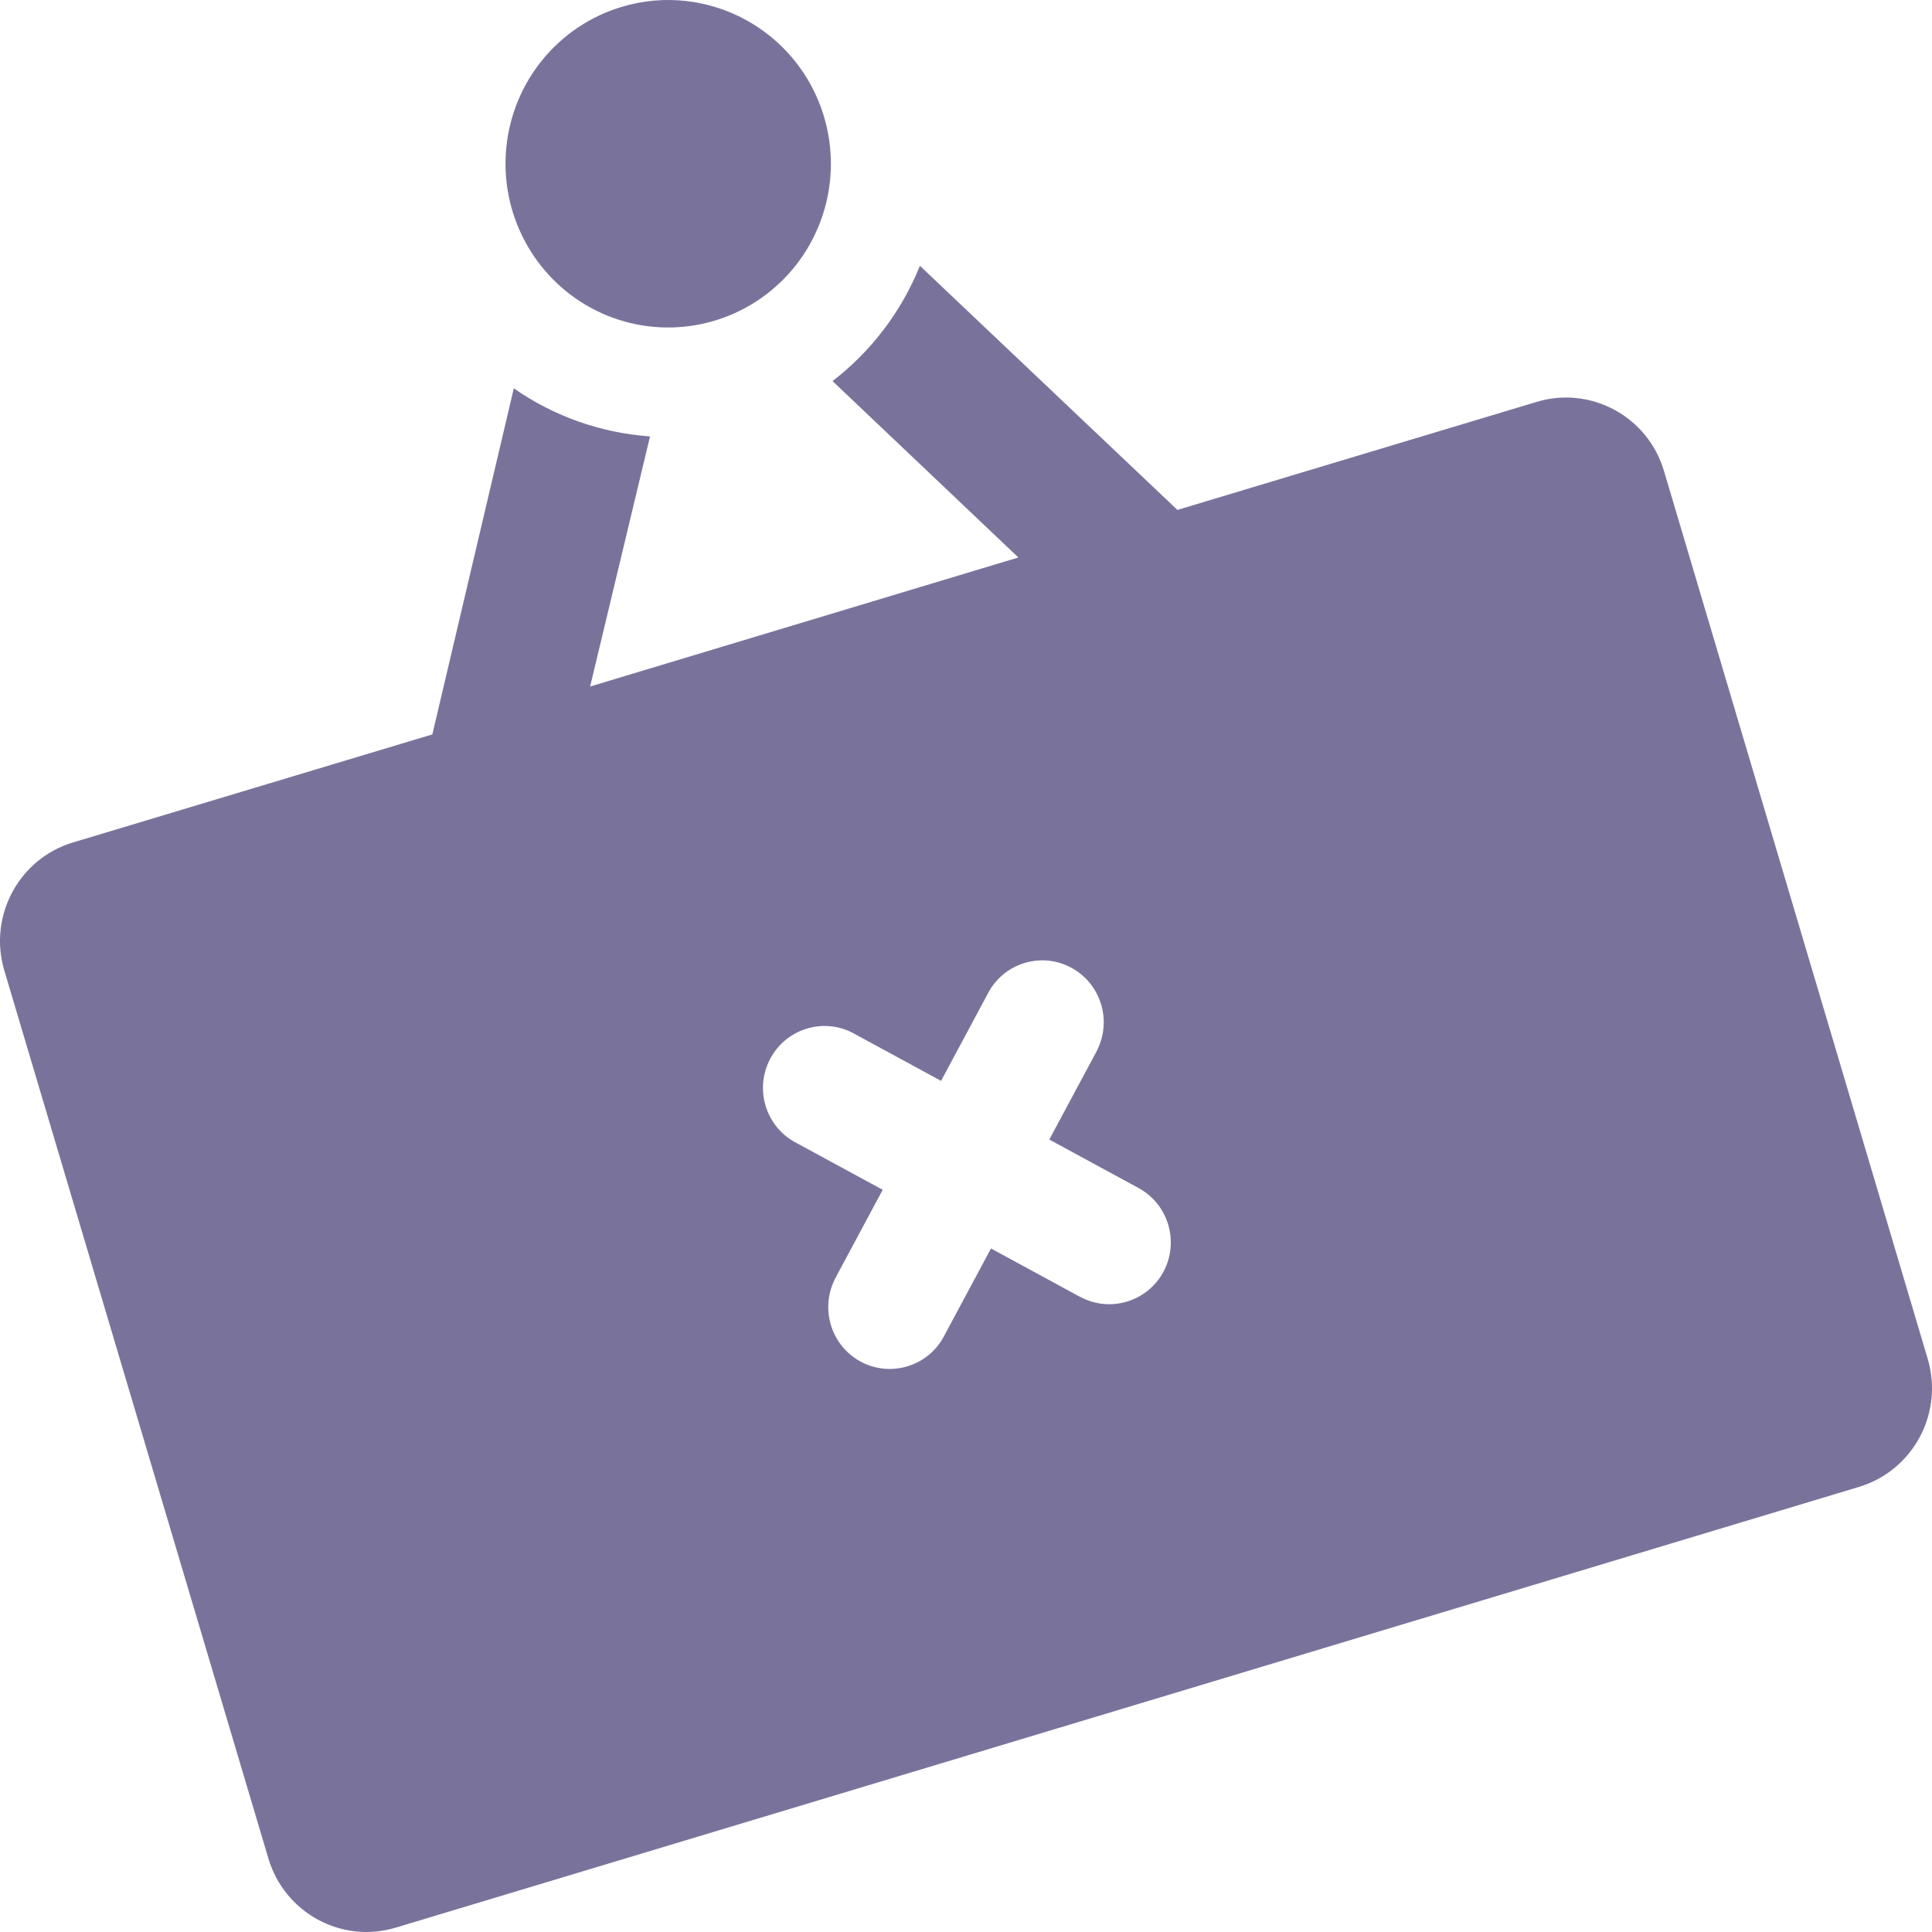 <svg width="42" height="42" viewBox="0 0 42 42" fill="none" xmlns="http://www.w3.org/2000/svg">
<path fill-rule="evenodd" clip-rule="evenodd" d="M17.914 2.539C18.325 3.917 17.869 5.41 16.76 6.319C15.651 7.228 14.105 7.377 12.847 6.693C11.588 6.009 10.862 4.628 11.008 3.197C11.153 1.764 12.142 0.561 13.513 0.15C15.383 -0.413 17.353 0.657 17.915 2.539H17.914ZM0.093 21.095C-0.258 19.913 0.412 18.667 1.587 18.314L9.399 15.965L11.169 8.445L11.171 8.443C12.045 9.052 13.068 9.412 14.131 9.487L12.829 14.924L22.138 12.119L18.098 8.284L18.096 8.286C18.942 7.636 19.598 6.771 19.998 5.778L25.596 11.085L33.408 8.736C34.584 8.383 35.822 9.055 36.173 10.237L41.907 29.541C42.258 30.725 41.588 31.97 40.413 32.324L8.6 41.906C7.425 42.259 6.188 41.585 5.835 40.403L0.093 21.095ZM17.25 24.812L19.189 25.865L18.143 27.817H18.145C17.825 28.467 18.074 29.255 18.708 29.599C19.342 29.942 20.134 29.719 20.497 29.093L21.543 27.141L23.482 28.194V28.192C24.131 28.543 24.942 28.299 25.293 27.646C25.642 26.993 25.399 26.177 24.75 25.826L22.811 24.773L23.857 22.821H23.855C24.175 22.171 23.926 21.383 23.292 21.039C22.658 20.694 21.866 20.919 21.504 21.545L20.458 23.497L18.518 22.444C17.872 22.122 17.089 22.373 16.747 23.012C16.404 23.651 16.628 24.447 17.25 24.812L17.25 24.812Z" fill="#79739C"/>
</svg>
